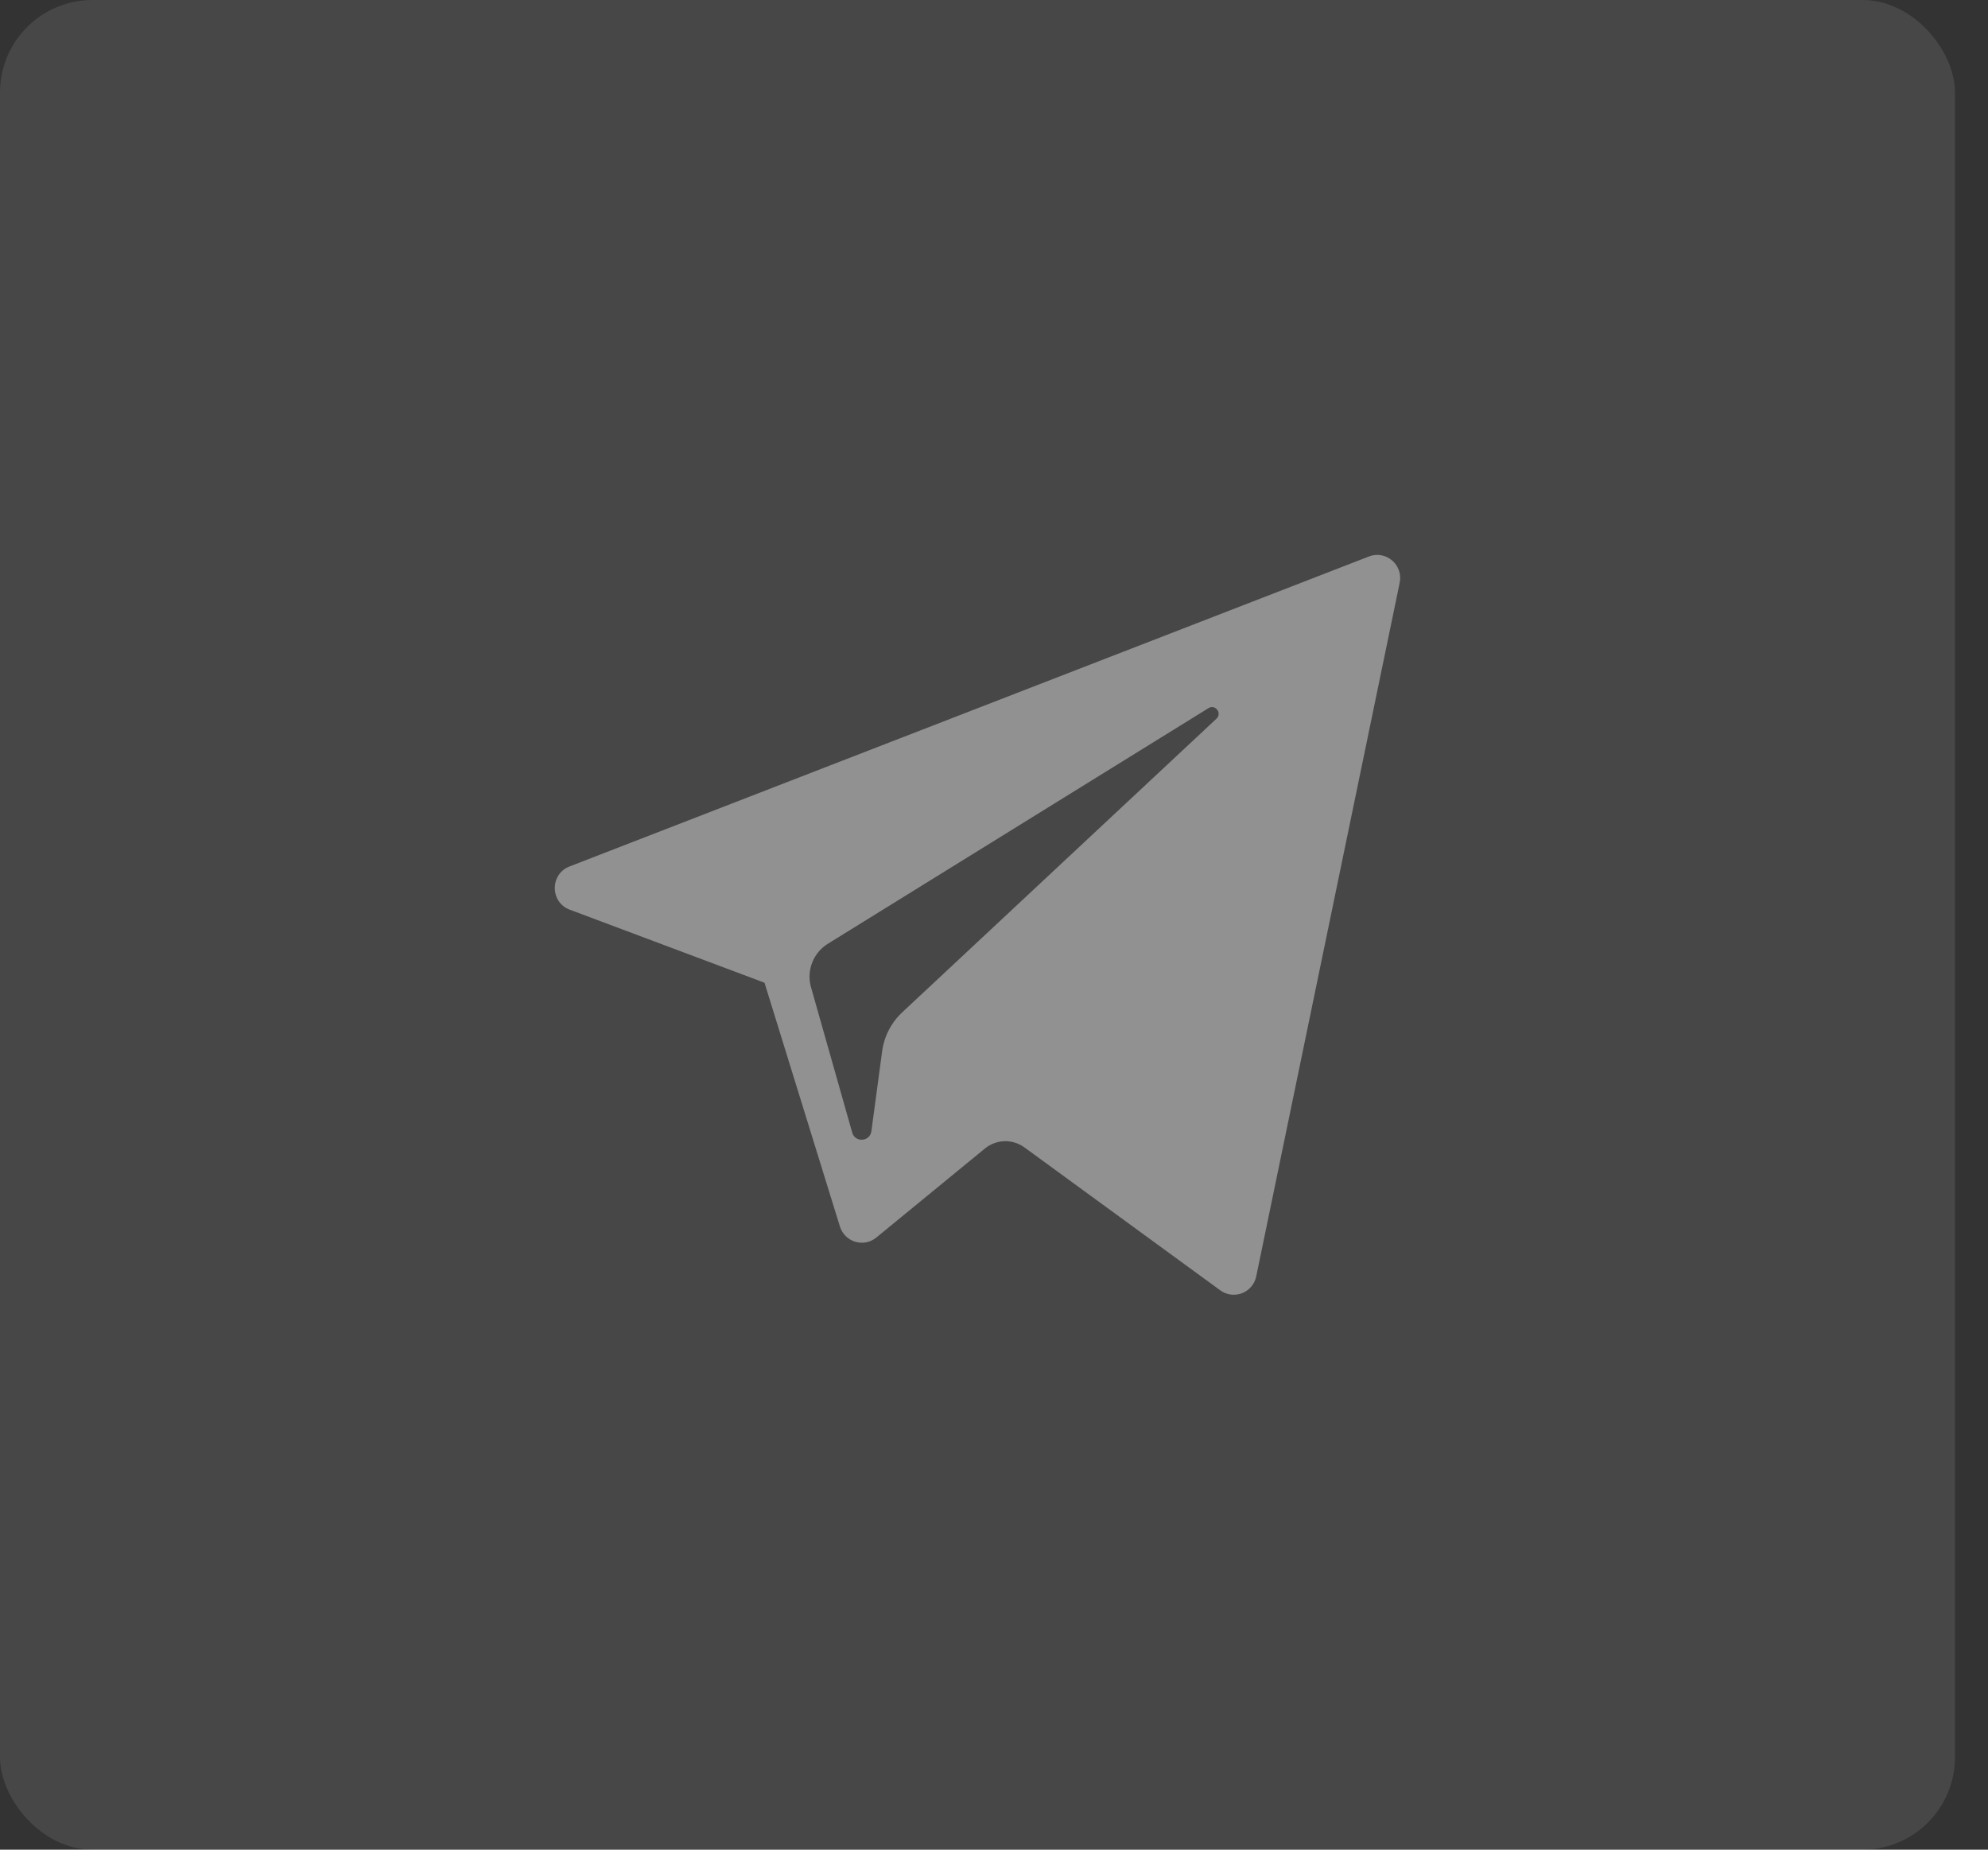 <svg width="43" height="40" viewBox="0 0 43 40" fill="none" xmlns="http://www.w3.org/2000/svg">
<rect x="0" y="0" width="43" height="40" fill="#333333" stroke="none"/>
<rect width="42.286" height="40" rx="2" fill="white" fill-opacity="0.1"/>
<path d="M12.323 19.672L16.536 21.252L18.167 26.523C18.272 26.861 18.682 26.986 18.955 26.762L21.304 24.837C21.55 24.636 21.9 24.626 22.158 24.813L26.394 27.904C26.686 28.117 27.099 27.957 27.172 27.602L30.275 12.601C30.355 12.215 29.977 11.892 29.61 12.034L12.318 18.738C11.891 18.904 11.895 19.511 12.323 19.672ZM17.904 20.411L26.139 15.314C26.287 15.223 26.439 15.424 26.312 15.542L19.516 21.891C19.277 22.114 19.123 22.413 19.08 22.738L18.848 24.462C18.817 24.692 18.496 24.715 18.433 24.492L17.542 21.349C17.44 20.99 17.589 20.607 17.904 20.411Z" fill="white" fill-opacity="0.4"/>
</svg>
